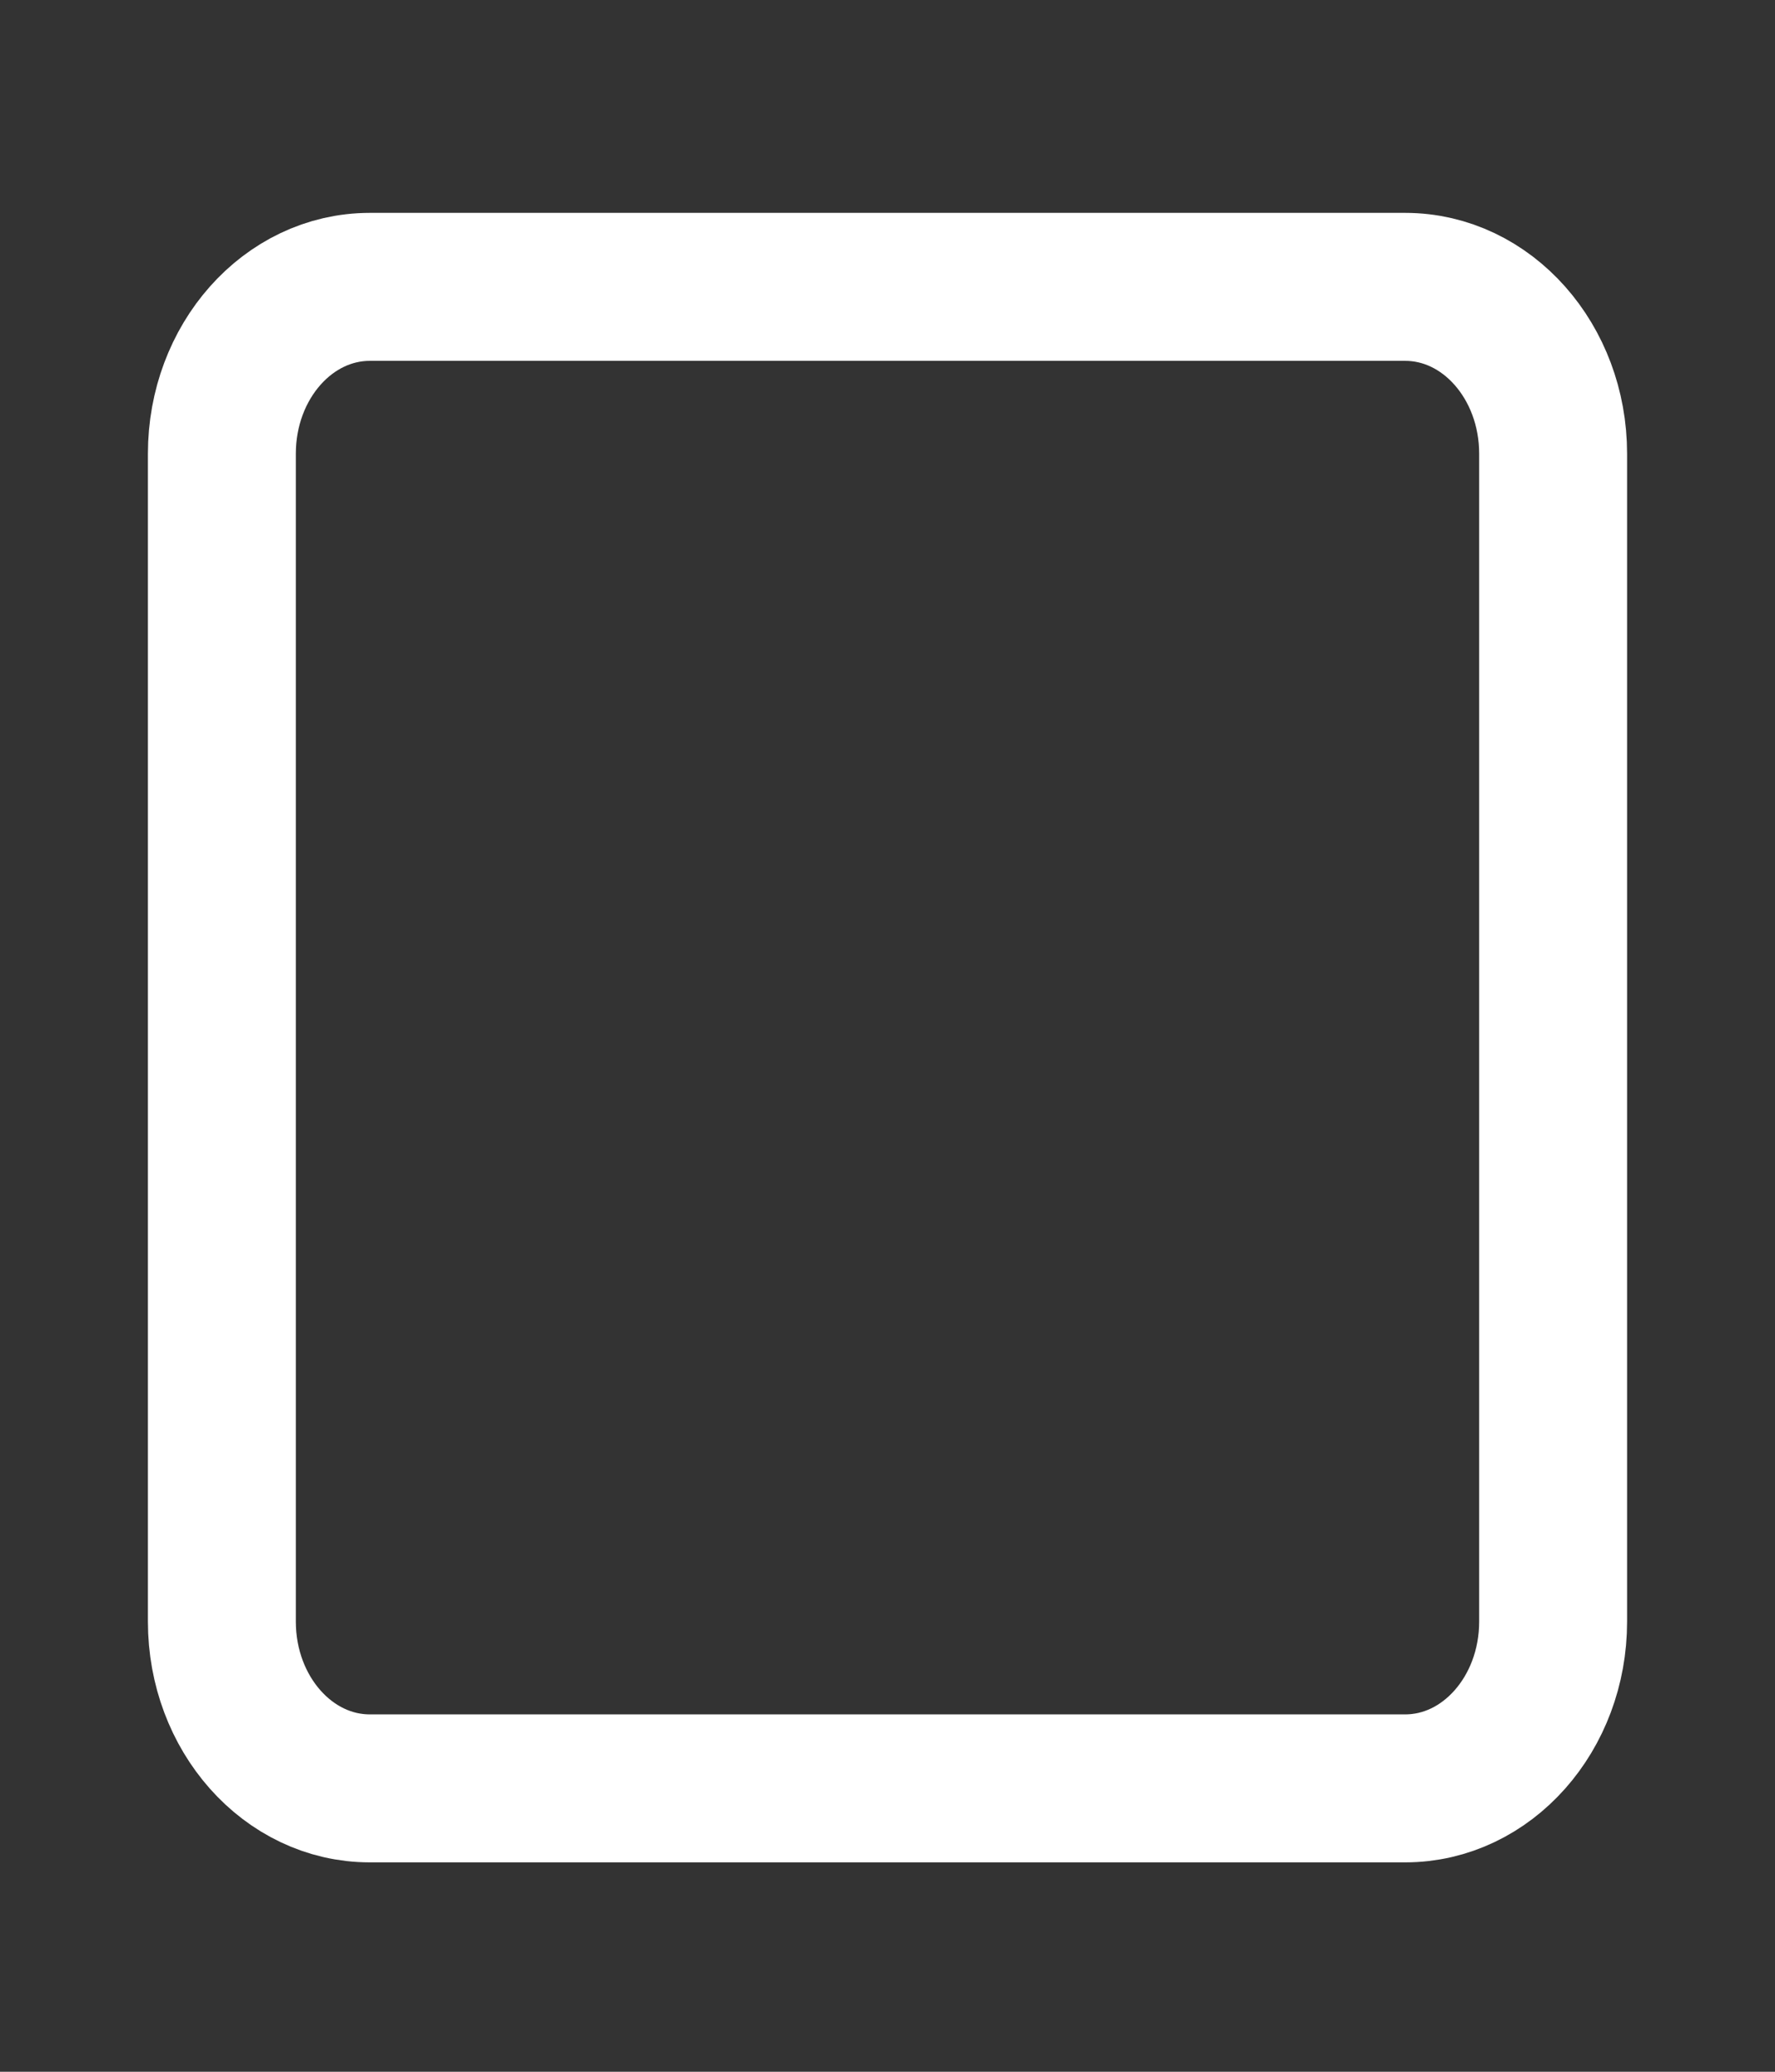 <svg width="24" height="28" viewBox="0 0 24 28" fill="none" xmlns="http://www.w3.org/2000/svg">
<rect x="0" y="0" width="24" height="28" fill="#333333" stroke="none"/>
<path d="M19 3.877H5C3.895 3.877 3 4.886 3 6.132V21.916C3 23.161 3.895 24.17 5 24.17H19C20.105 24.17 21 23.161 21 21.916V6.132C21 4.886 20.105 3.877 19 3.877Z" stroke="white" stroke-width="2" stroke-linecap="round" stroke-linejoin="round"/>
</svg>
